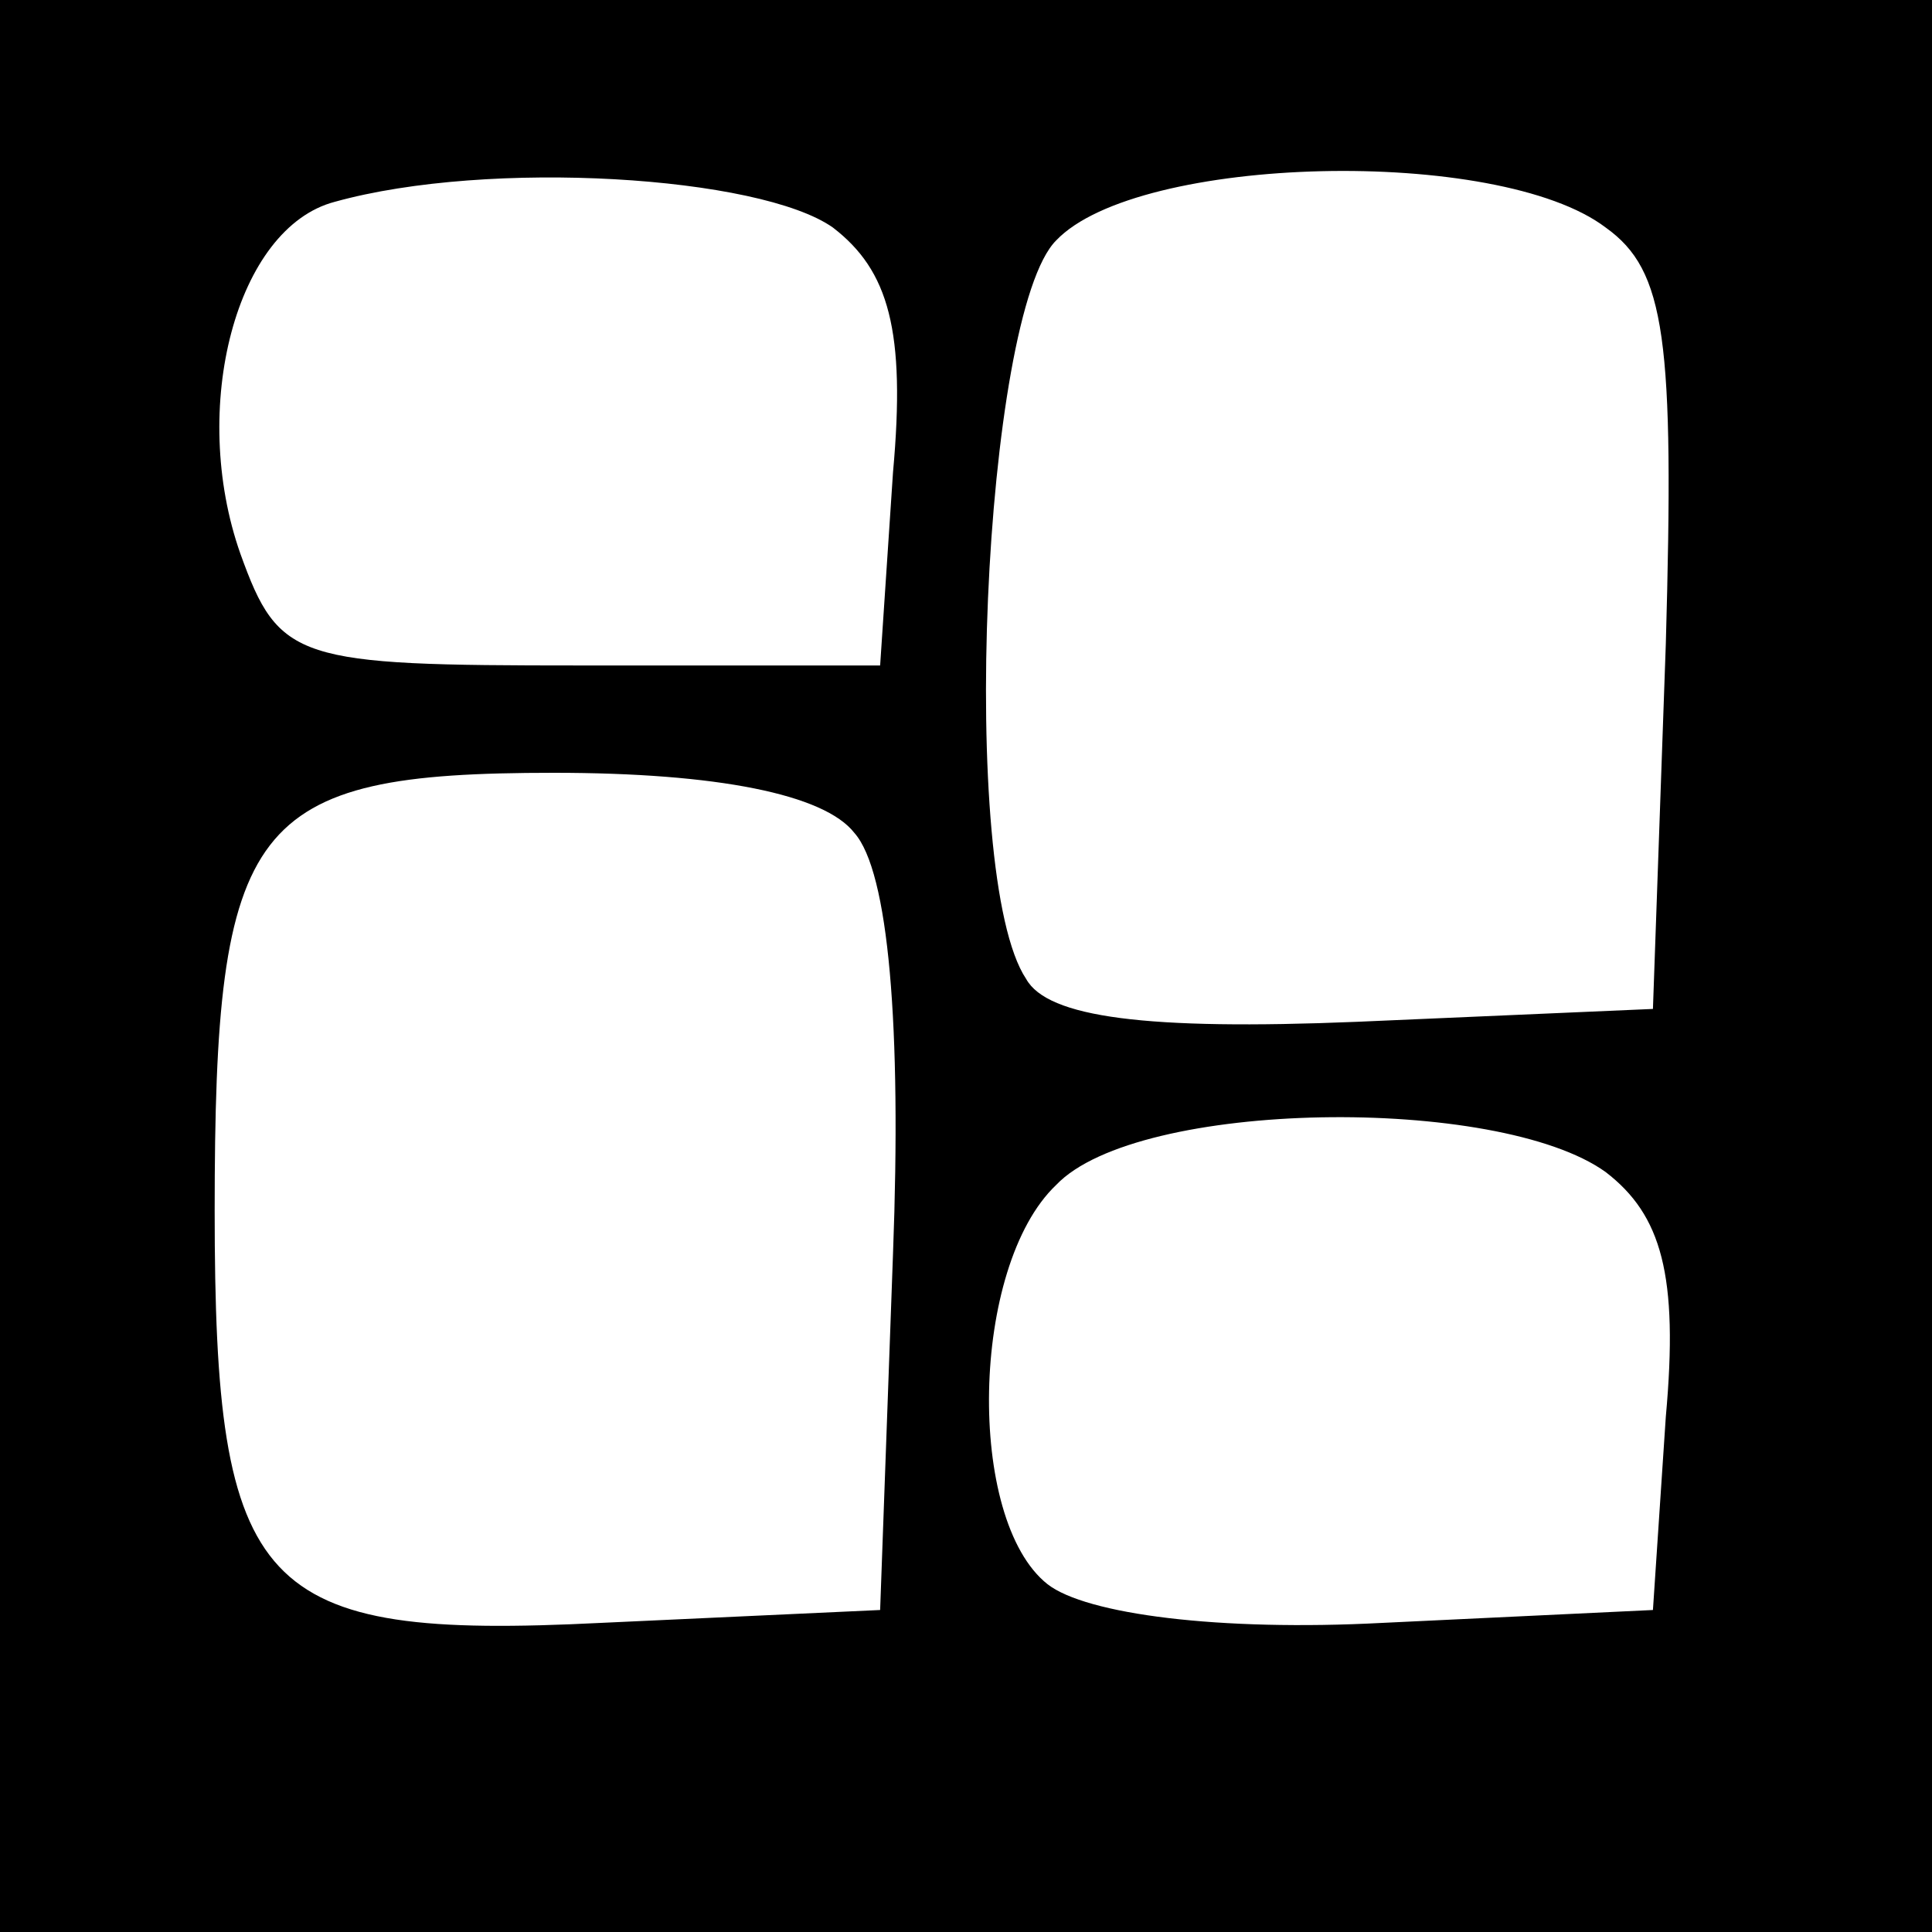 <?xml version="1.0" standalone="no"?>
<!DOCTYPE svg PUBLIC "-//W3C//DTD SVG 20010904//EN"
 "http://www.w3.org/TR/2001/REC-SVG-20010904/DTD/svg10.dtd">
<svg version="1.0" xmlns="http://www.w3.org/2000/svg"
 width="45pt" height="45pt" viewBox="0 0 45 45"
 preserveAspectRatio="xMidYMid meet">
<g transform="translate(0,45) scale(0.1,-0.1)"
fill="#000000" stroke="none">
<path d="M0 225 l0 -225 225 0 225 0 0 225 0 225 -225 0 -225 0 0 -225z m194
172 c13 -10 17 -24 14 -57 l-3 -45 -70 0 c-66 0 -70 1 -79 26 -12 34 -1 76 22
82 36 10 99 6 116 -6z m180 0 c14 -10 16 -26 14 -97 l-3 -85 -69 -3 c-49 -2
-72 1 -77 10 -16 24 -10 155 7 172 19 20 103 22 128 3z m-175 -141 c8 -9 11
-45 9 -98 l-3 -83 -65 -3 c-80 -4 -90 7 -90 96 0 91 8 102 79 102 38 0 63 -5
70 -14z m175 -79 c13 -10 17 -24 14 -57 l-3 -45 -63 -3 c-38 -2 -69 2 -78 9
-19 15 -18 74 2 93 19 20 103 21 128 3z"/>
</g>
</svg>
